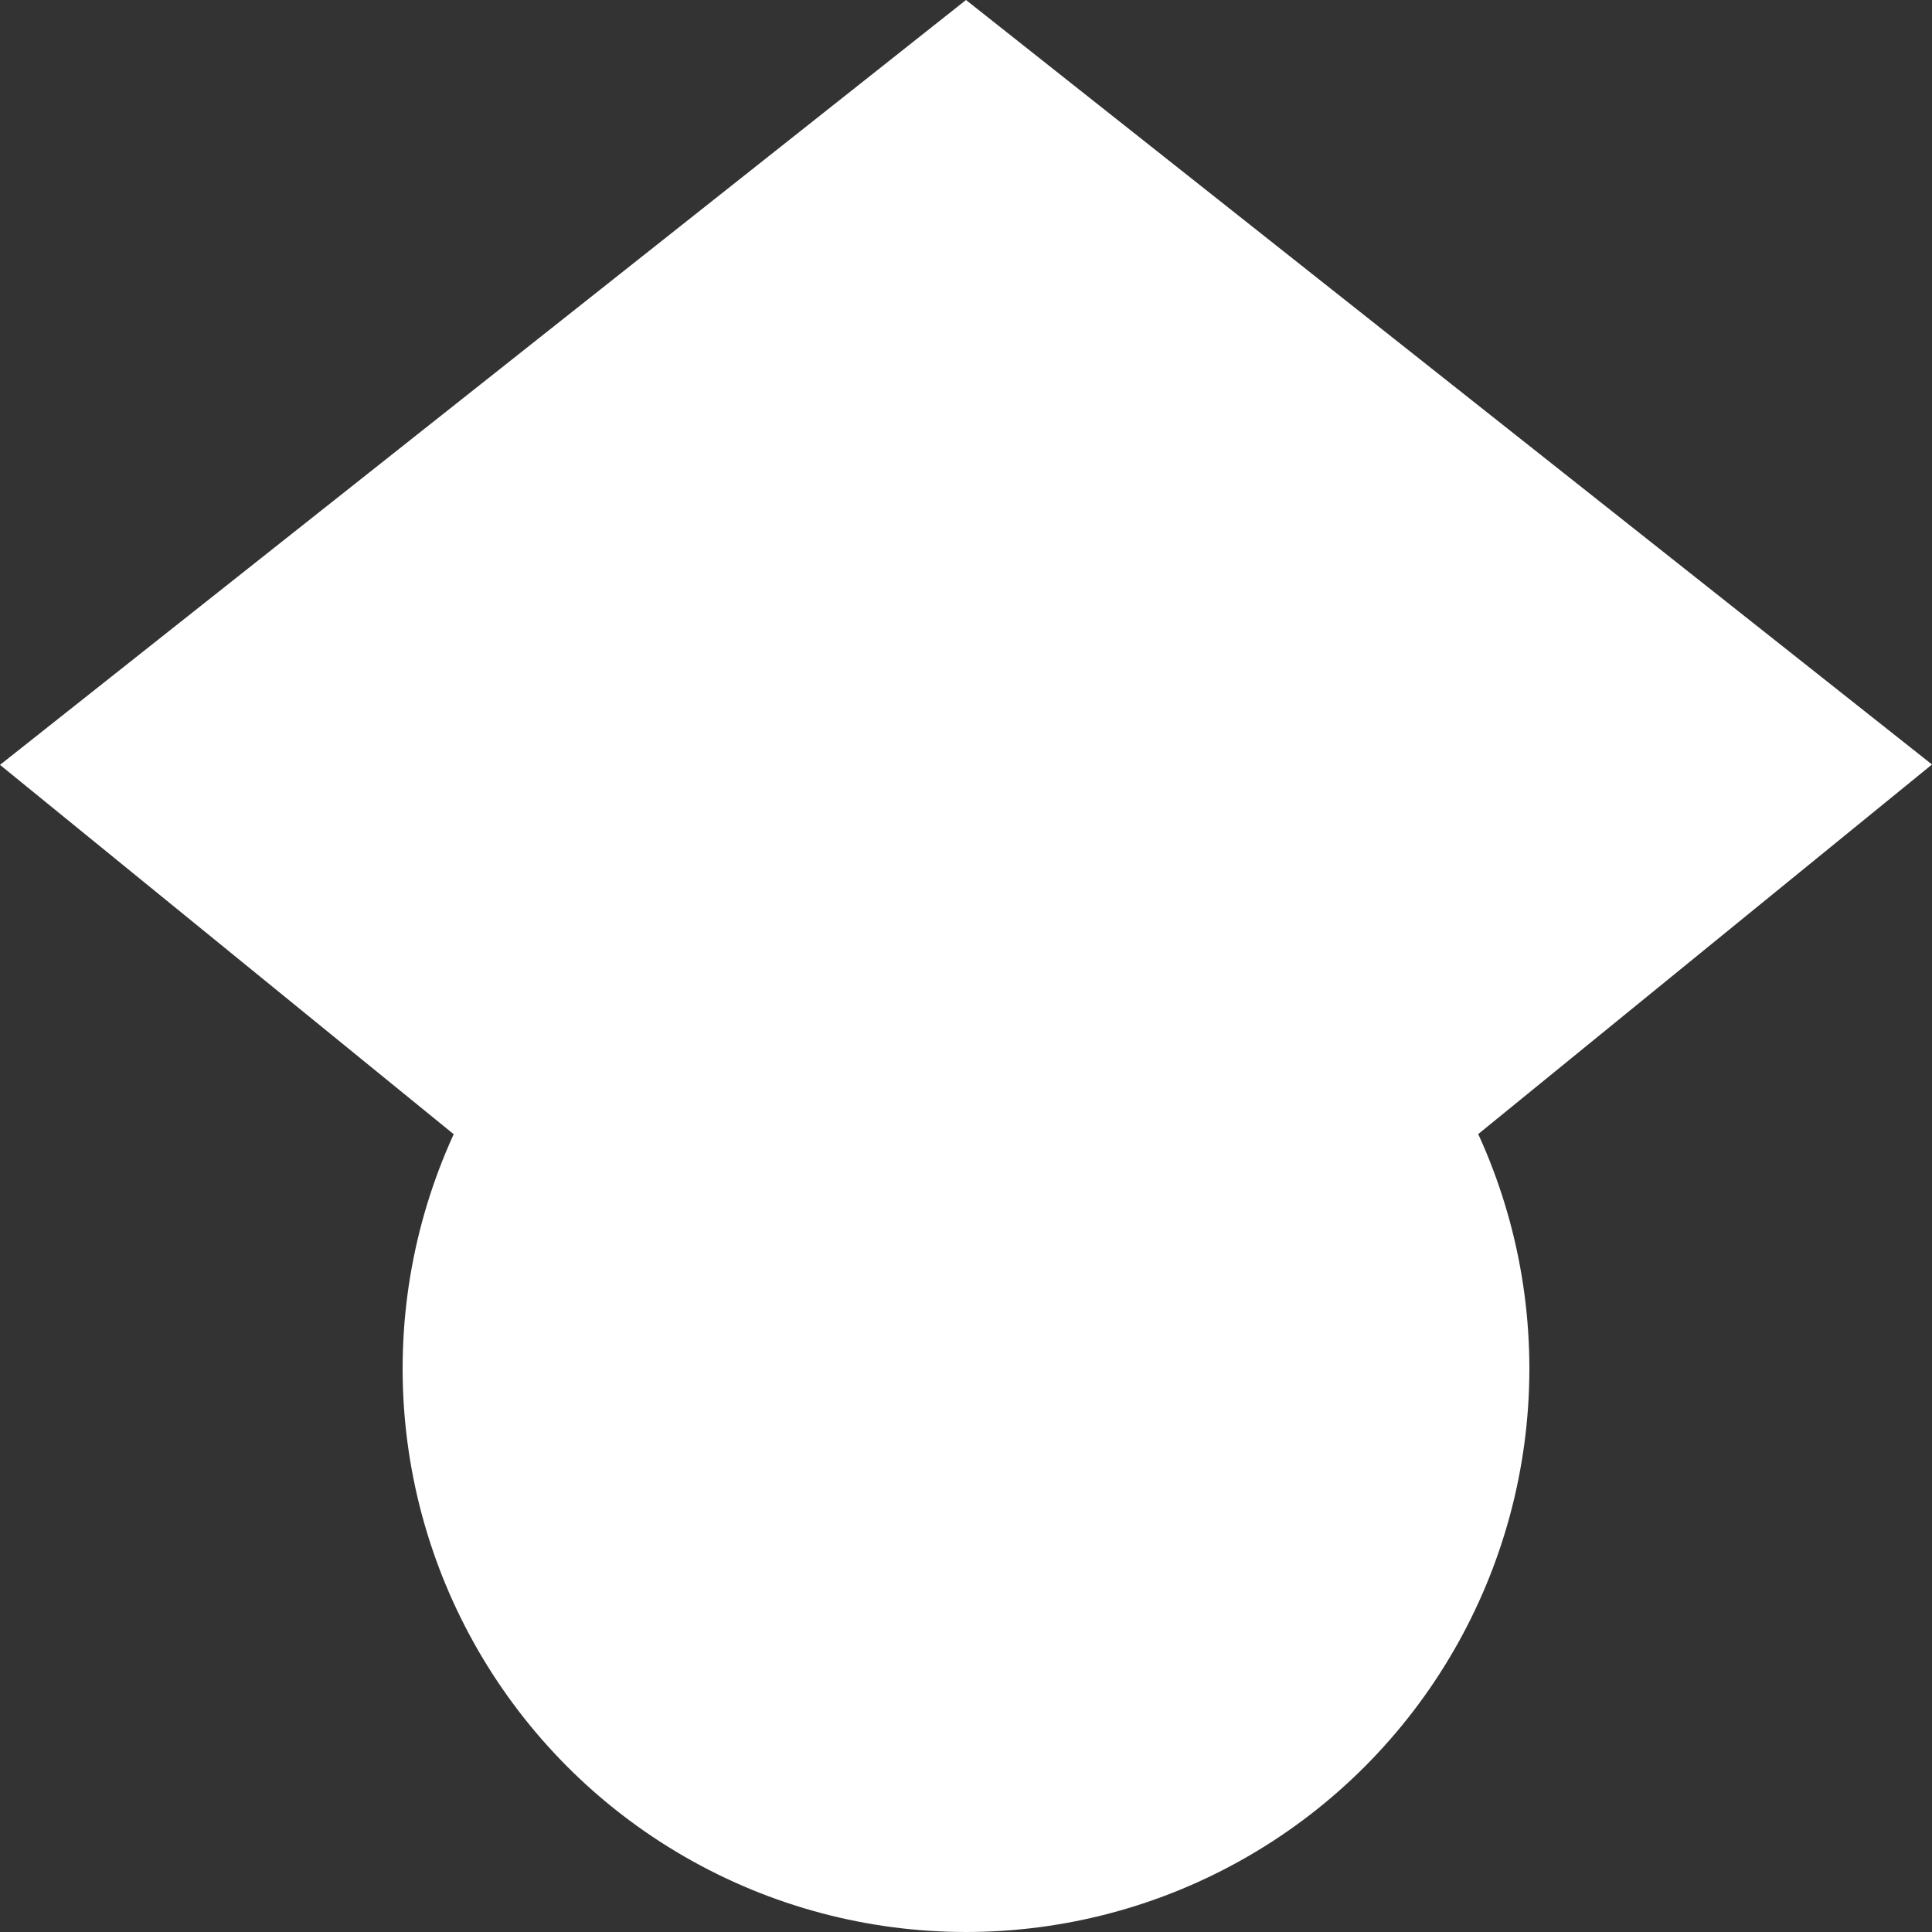 <?xml version="1.0" encoding="UTF-8"?>
<svg id="Layer_1" xmlns="http://www.w3.org/2000/svg" version="1.1" viewBox="0 0 512 512">
  <rect x="0" y="0" width="512" height="512" fill="#333333" stroke="none"/>
  <!-- Generator: Adobe Illustrator 29.8.1, SVG Export Plug-In . SVG Version: 2.1.1 Build 2)  -->
  <defs>
    <style>
      .st0 {
        fill: #fff;
      }
    </style>
  </defs>
  <path class="st0" d="M256,411.1L0,202.7,256,0v411.1Z"/>
  <path class="st0" d="M256,411.1l256-208.5L256,0v411.1Z"/>
  <circle class="st0" cx="256" cy="362.7" r="149.3"/>
  <path class="st0" d="M121,298.7c24-50.5,75.4-85.3,135-85.3s111,34.9,135,85.3H121Z"/>
</svg>
